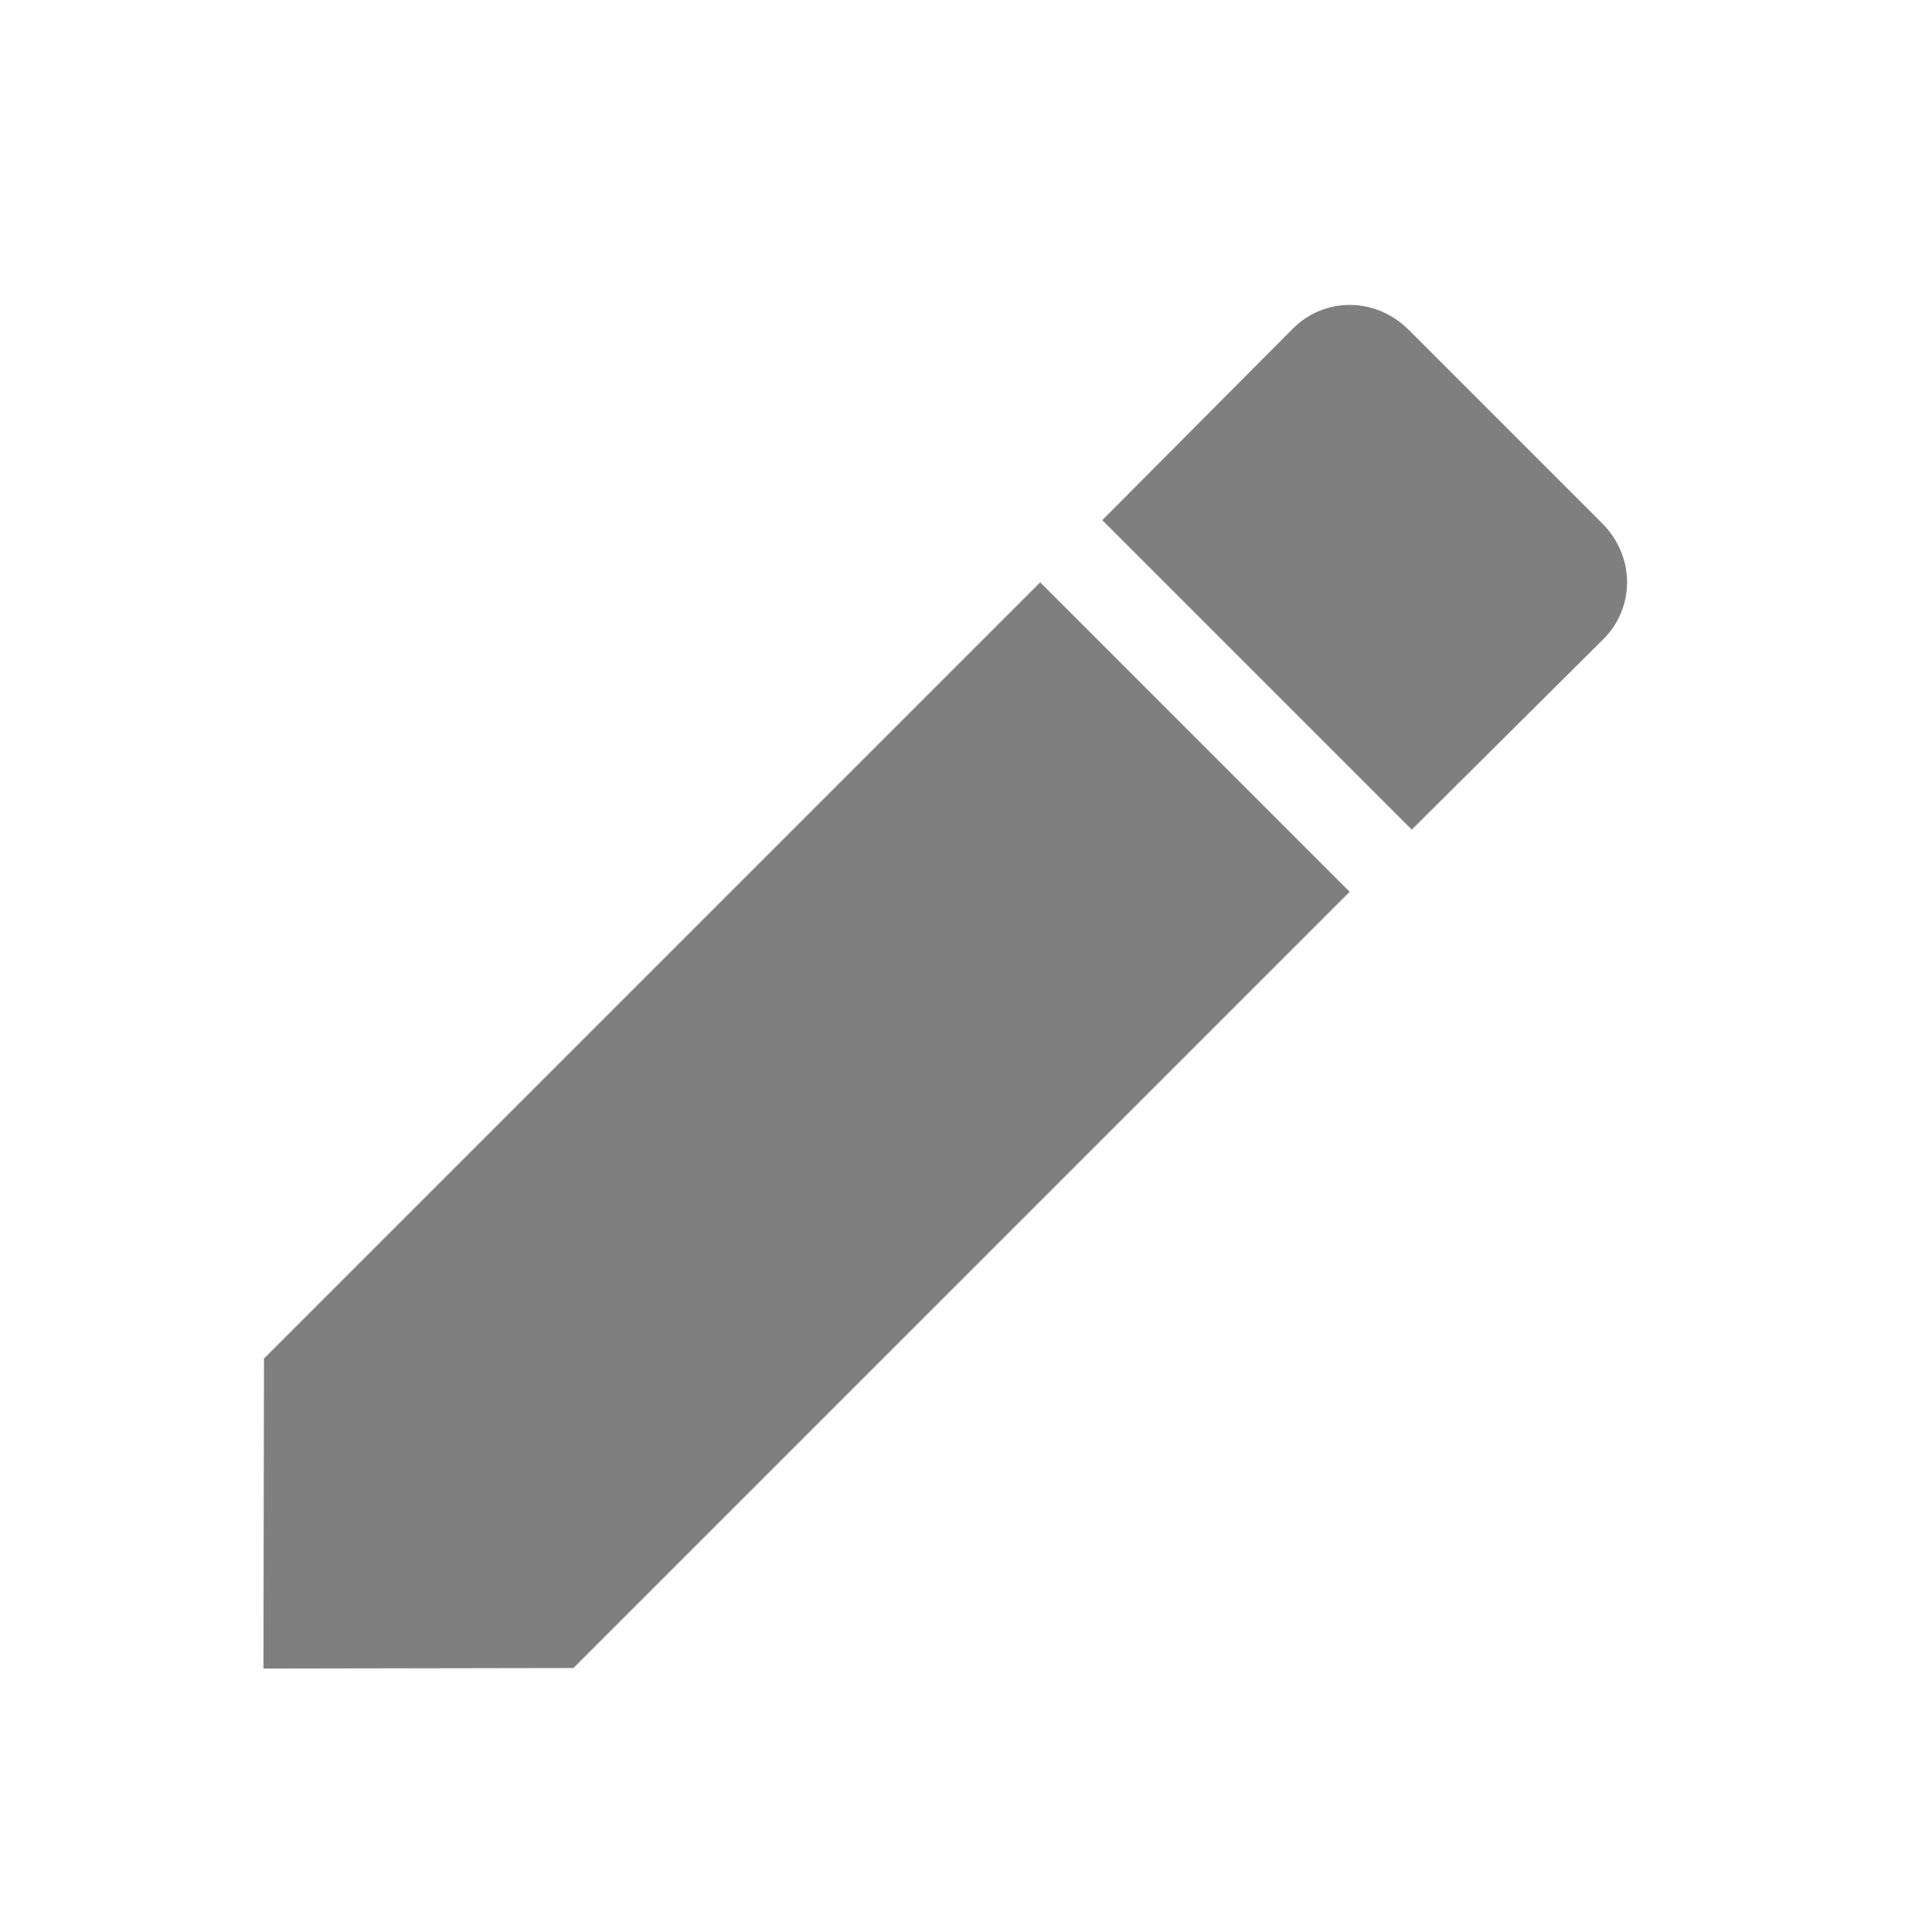 <?xml version="1.0" encoding="UTF-8" standalone="no"?>
<svg
   xmlns:osb="http://www.openswatchbook.org/uri/2009/osb"
   xmlns:dc="http://purl.org/dc/elements/1.1/"
   xmlns:cc="http://creativecommons.org/ns#"
   xmlns:rdf="http://www.w3.org/1999/02/22-rdf-syntax-ns#"
   xmlns:svg="http://www.w3.org/2000/svg"
   xmlns="http://www.w3.org/2000/svg"
   width="22"
   version="1.1"
   style="enable-background:new"
   id="svg7384"
   height="22">
  <title
     id="title8473">Paper Symbolic Icon Theme</title>
  <defs
     id="defs7386">
    <linearGradient
       osb:paint="solid"
       id="linearGradient5606">
      <stop
         style="stop-color:#000000;stop-opacity:1;"
         offset="0"
         id="stop5608" />
    </linearGradient>
  </defs>
  <g
     transform="translate(-505.001,105.007)"
     style="display:inline"
     id="layer12">
    <path
       style="opacity:0.5;fill:#000000;fill-opacity:1;stroke:none"
       id="path4-0"
       d="m 508.007,-89.537 -0.006,3.53 3.53,-0.006 8.839,-8.839 -3.524,-3.524 z m 15.252,-8.192 c 0.365,-0.365 0.359,-0.946 -0.014,-1.319 l -2.203,-2.203 c -0.373,-0.373 -0.954,-0.379 -1.319,-0.014 l -2.17,2.181 3.524,3.524 z" />
  </g>
</svg>
